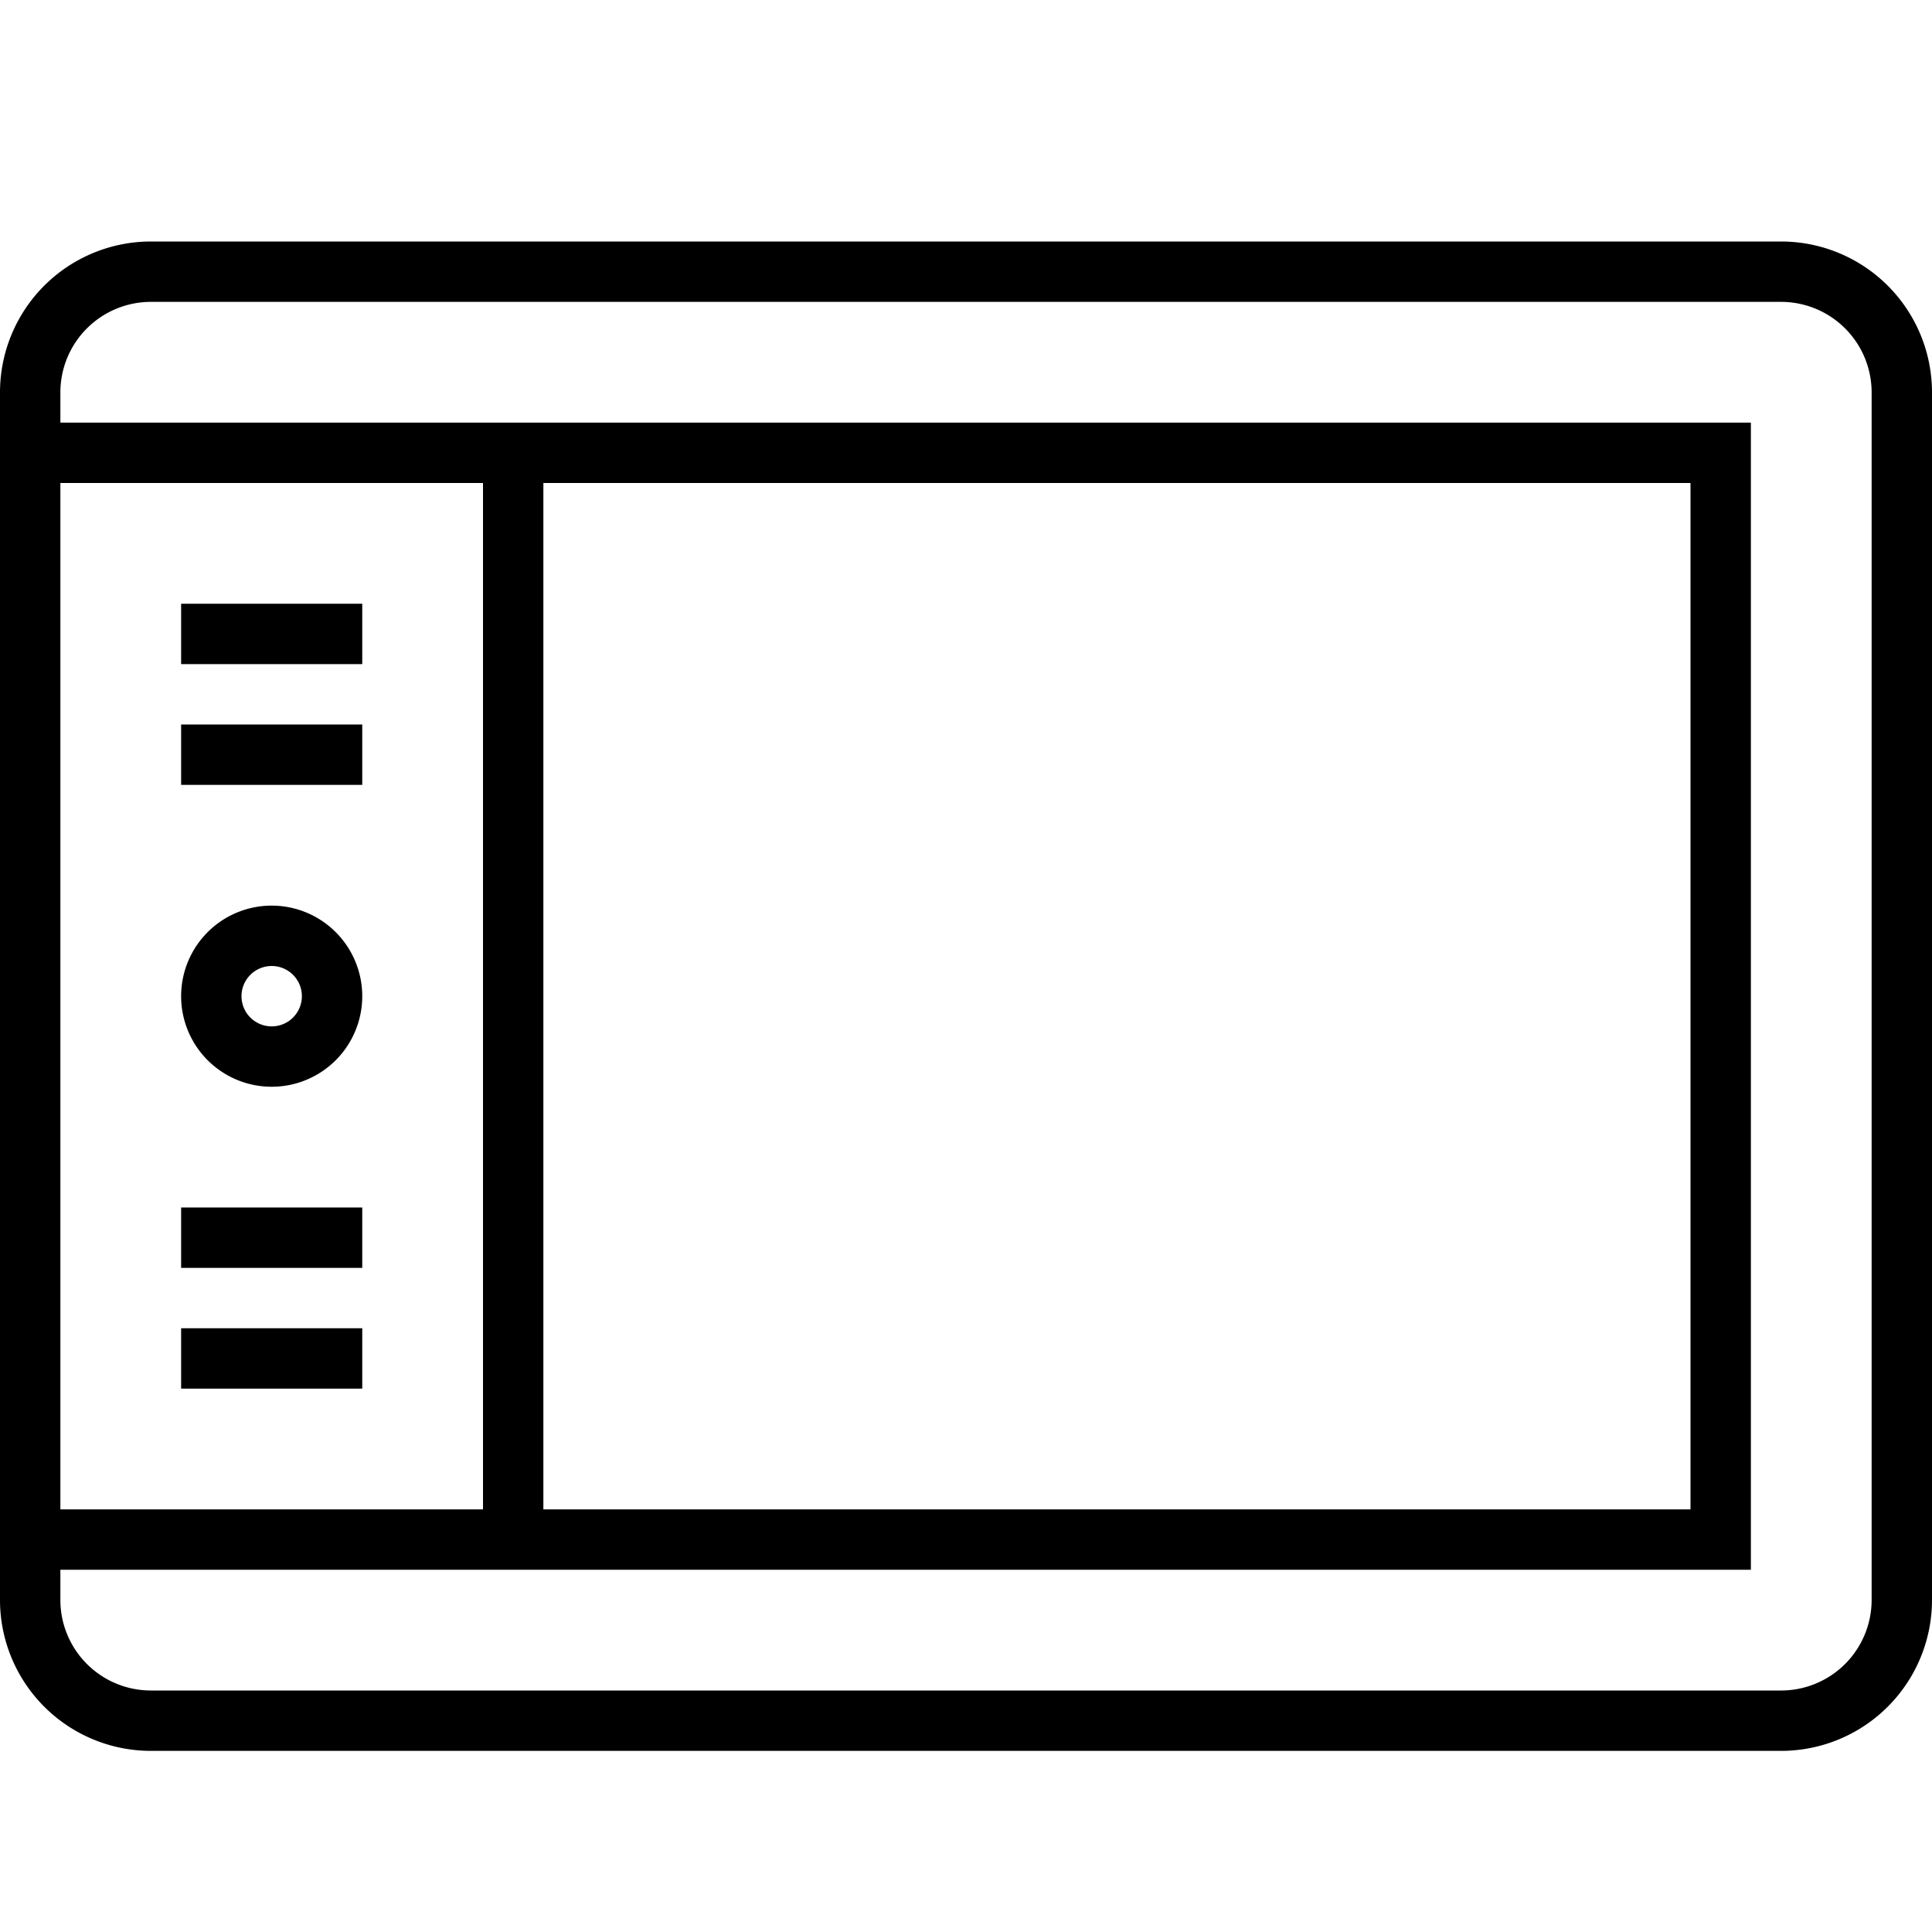 <?xml version="1.0" ?><svg data-name="Layer 1" id="Layer_1" viewBox="0 0 32 32" xmlns="http://www.w3.org/2000/svg"><title/><path d="M29.5,4H2.5A2.5,2.5,0,0,0,0,6.5v20A2.5,2.5,0,0,0,2.5,29h27A2.5,2.5,0,0,0,32,26.5V6.5A2.5,2.5,0,0,0,29.5,4ZM28,8V25H9V8H28ZM8,25H1V8H8V25Zm23,1.5A1.5,1.5,0,0,1,29.5,28H2.5A1.5,1.5,0,0,1,1,26.5V26H29V7H1V6.5A1.5,1.5,0,0,1,2.5,5h27A1.5,1.5,0,0,1,31,6.5v20Z"/><path d="M4.5,18A1.5,1.5,0,1,0,3,16.5,1.5,1.5,0,0,0,4.5,18Zm0-2a0.5,0.5,0,1,1-.5.5A0.5,0.5,0,0,1,4.5,16Z"/><rect height="1" width="3" x="3" y="12"/><rect height="1" width="3" x="3" y="10"/><rect height="1" width="3" x="3" y="20"/><rect height="1" width="3" x="3" y="22"/></svg>